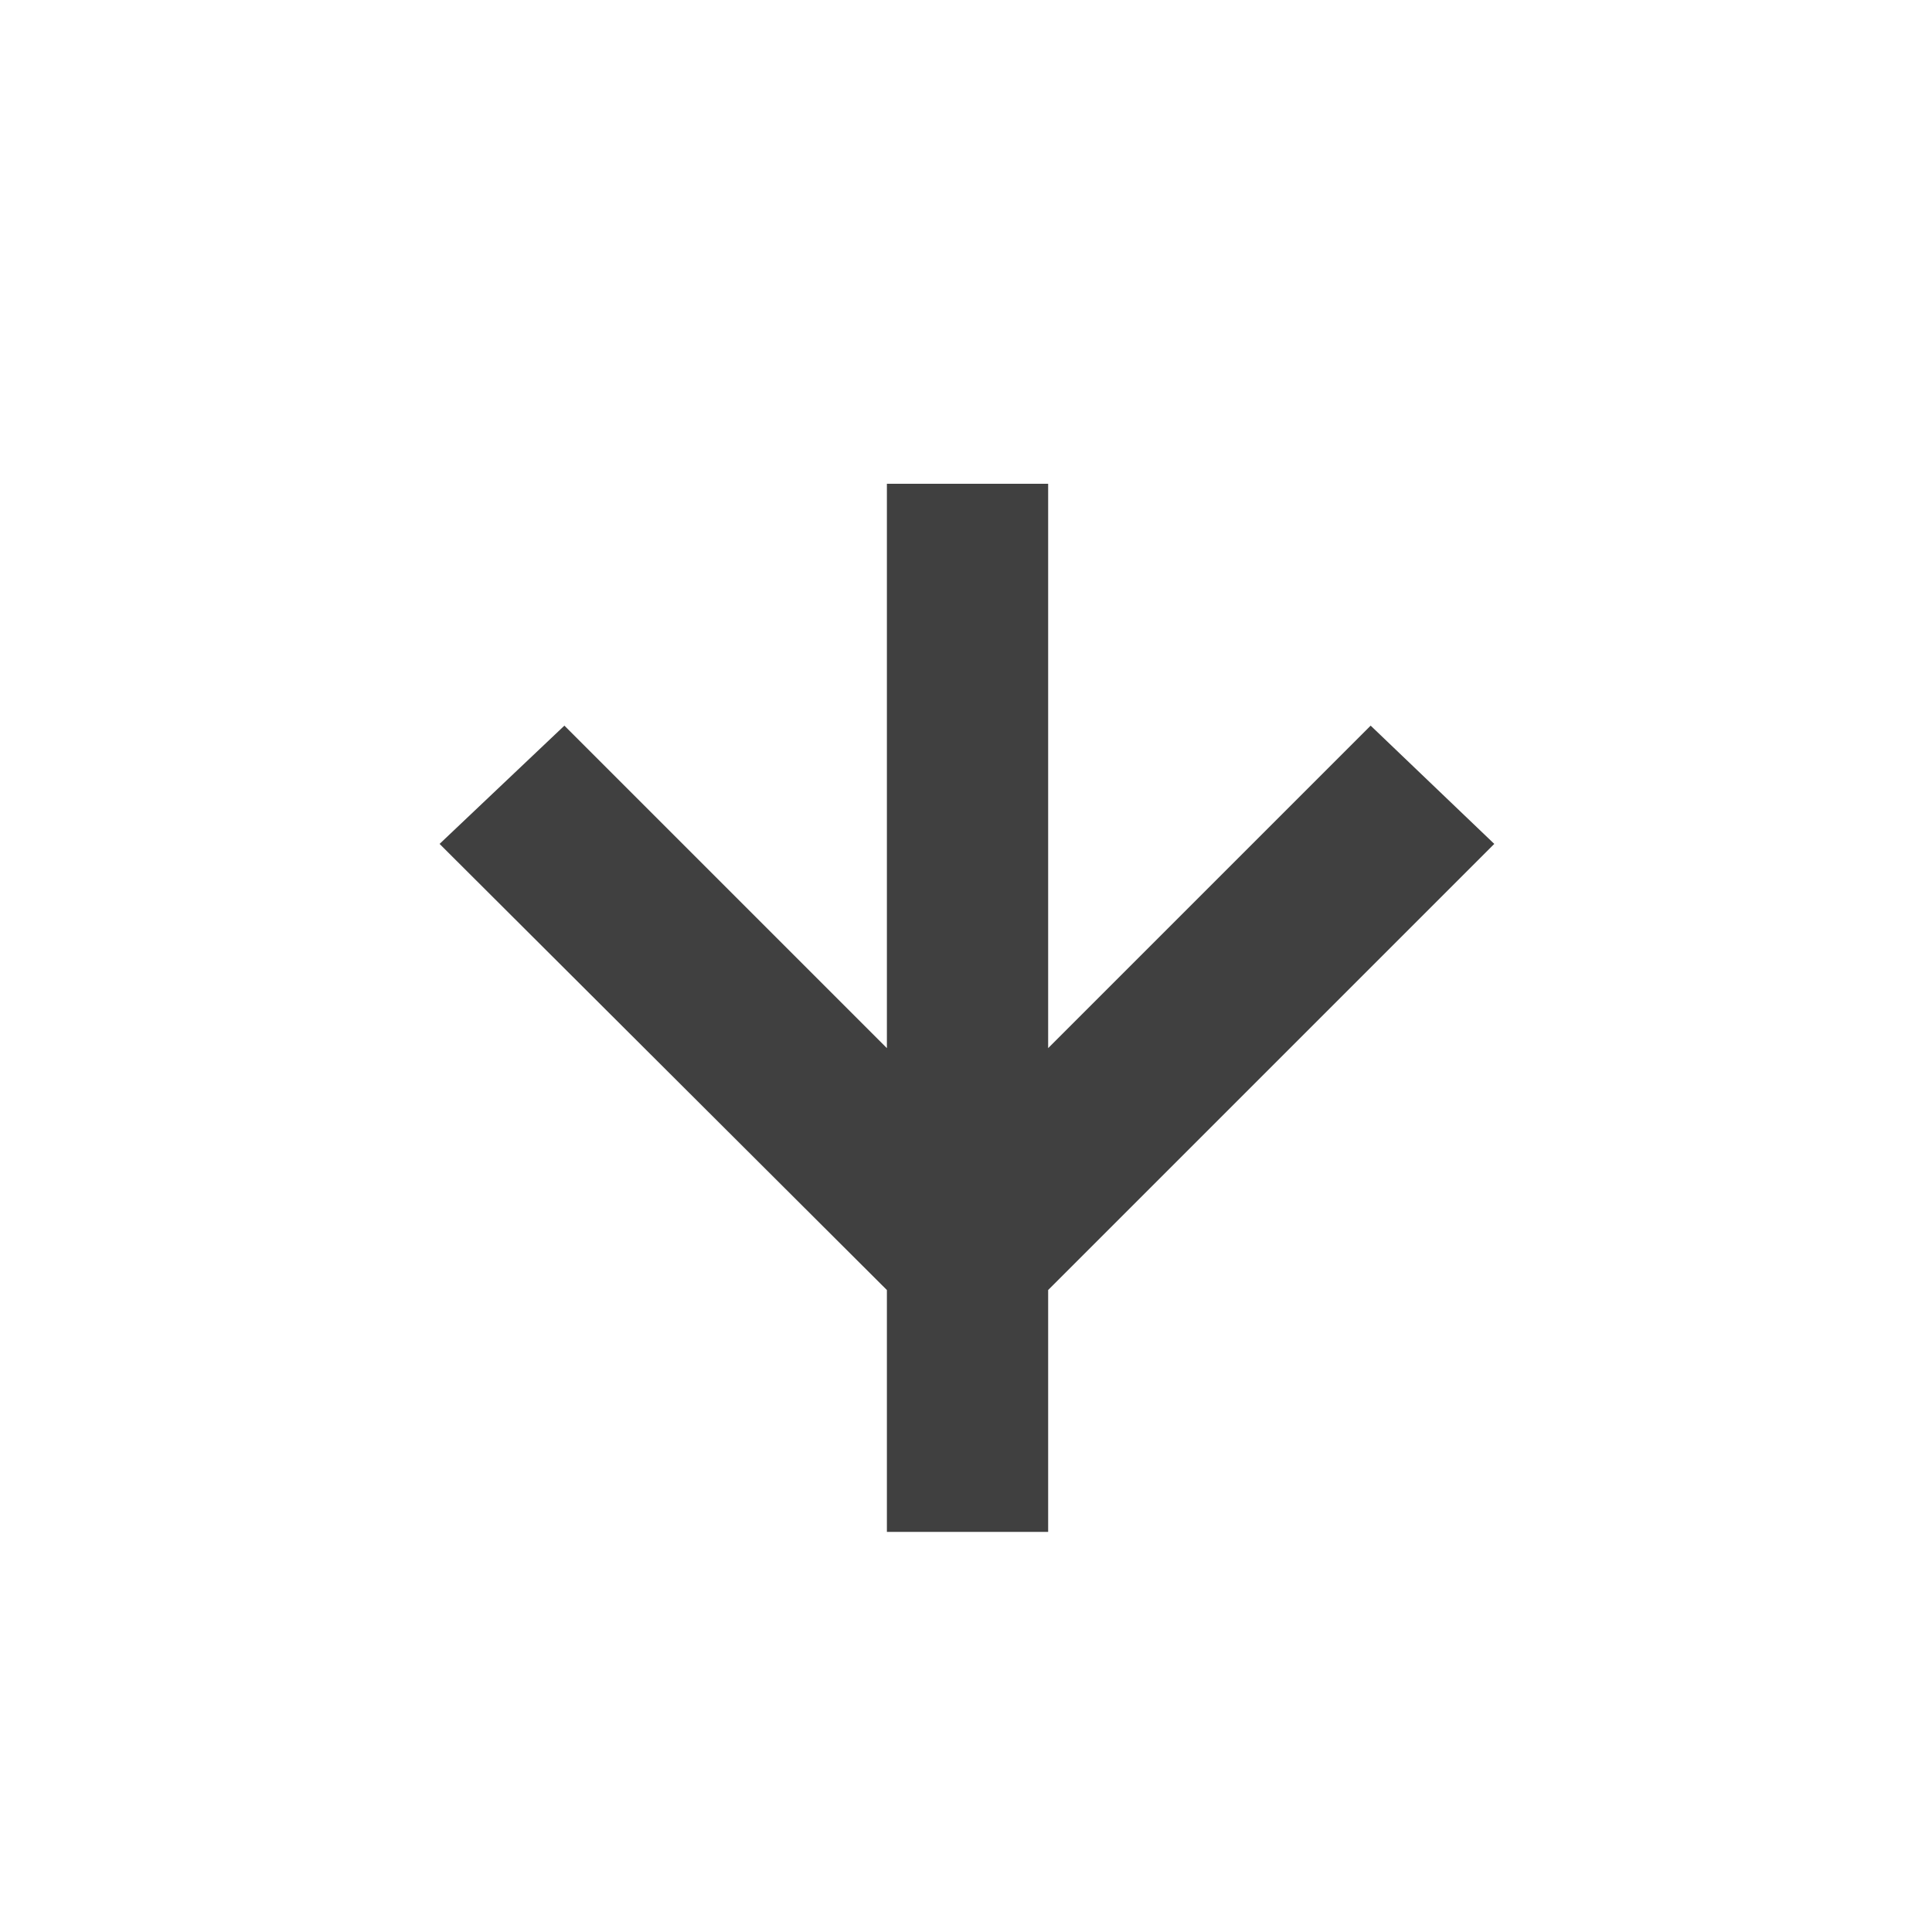 <?xml version="1.0" encoding="UTF-8" standalone="no"?>
<!-- Created with Inkscape (http://www.inkscape.org/) -->

<svg
   width="120"
   height="120"
   viewBox="0 0 31.75 31.75"
   version="1.1"
   id="svg5"
   sodipodi:docname="glyphRaiseHarsh.svg"
   inkscape:version="1.1.2 (0a00cf5339, 2022-02-04, custom)"
   xmlns:inkscape="http://www.inkscape.org/namespaces/inkscape"
   xmlns:sodipodi="http://sodipodi.sourceforge.net/DTD/sodipodi-0.dtd"
   xmlns="http://www.w3.org/2000/svg"
   xmlns:svg="http://www.w3.org/2000/svg">
  <sodipodi:namedview
     id="namedview7"
     pagecolor="#ffffff"
     bordercolor="#666666"
     borderopacity="1.0"
     inkscape:pageshadow="2"
     inkscape:pageopacity="0.0"
     inkscape:pagecheckerboard="0"
     inkscape:document-units="px"
     showgrid="true"
     units="px"
     inkscape:zoom="6.75"
     inkscape:cx="37.481481"
     inkscape:cy="72.666667"
     inkscape:current-layer="layer1"
     inkscape:snap-grids="true">
    <inkscape:grid
       type="xygrid"
       id="grid888" />
  </sodipodi:namedview>
  <defs
     id="defs2" />
  <g
     inkscape:label="Layer 1"
     inkscape:groupmode="layer"
     id="layer1">
    <path
       id="path856"
       style="fill:#404040;fill-opacity:1;stroke:none;stroke-width:1px;stroke-linecap:butt;stroke-linejoin:miter;stroke-opacity:1"
       d="M 55,30 V 65 L 35,45 27.26,52.334 55,80 V 95 H 65 V 80 L 92.666,52.334 85,45 65,65 V 30 Z"
       transform="scale(0.265)"
       sodipodi:nodetypes="ccccccccccccc" />
  </g>
</svg>
